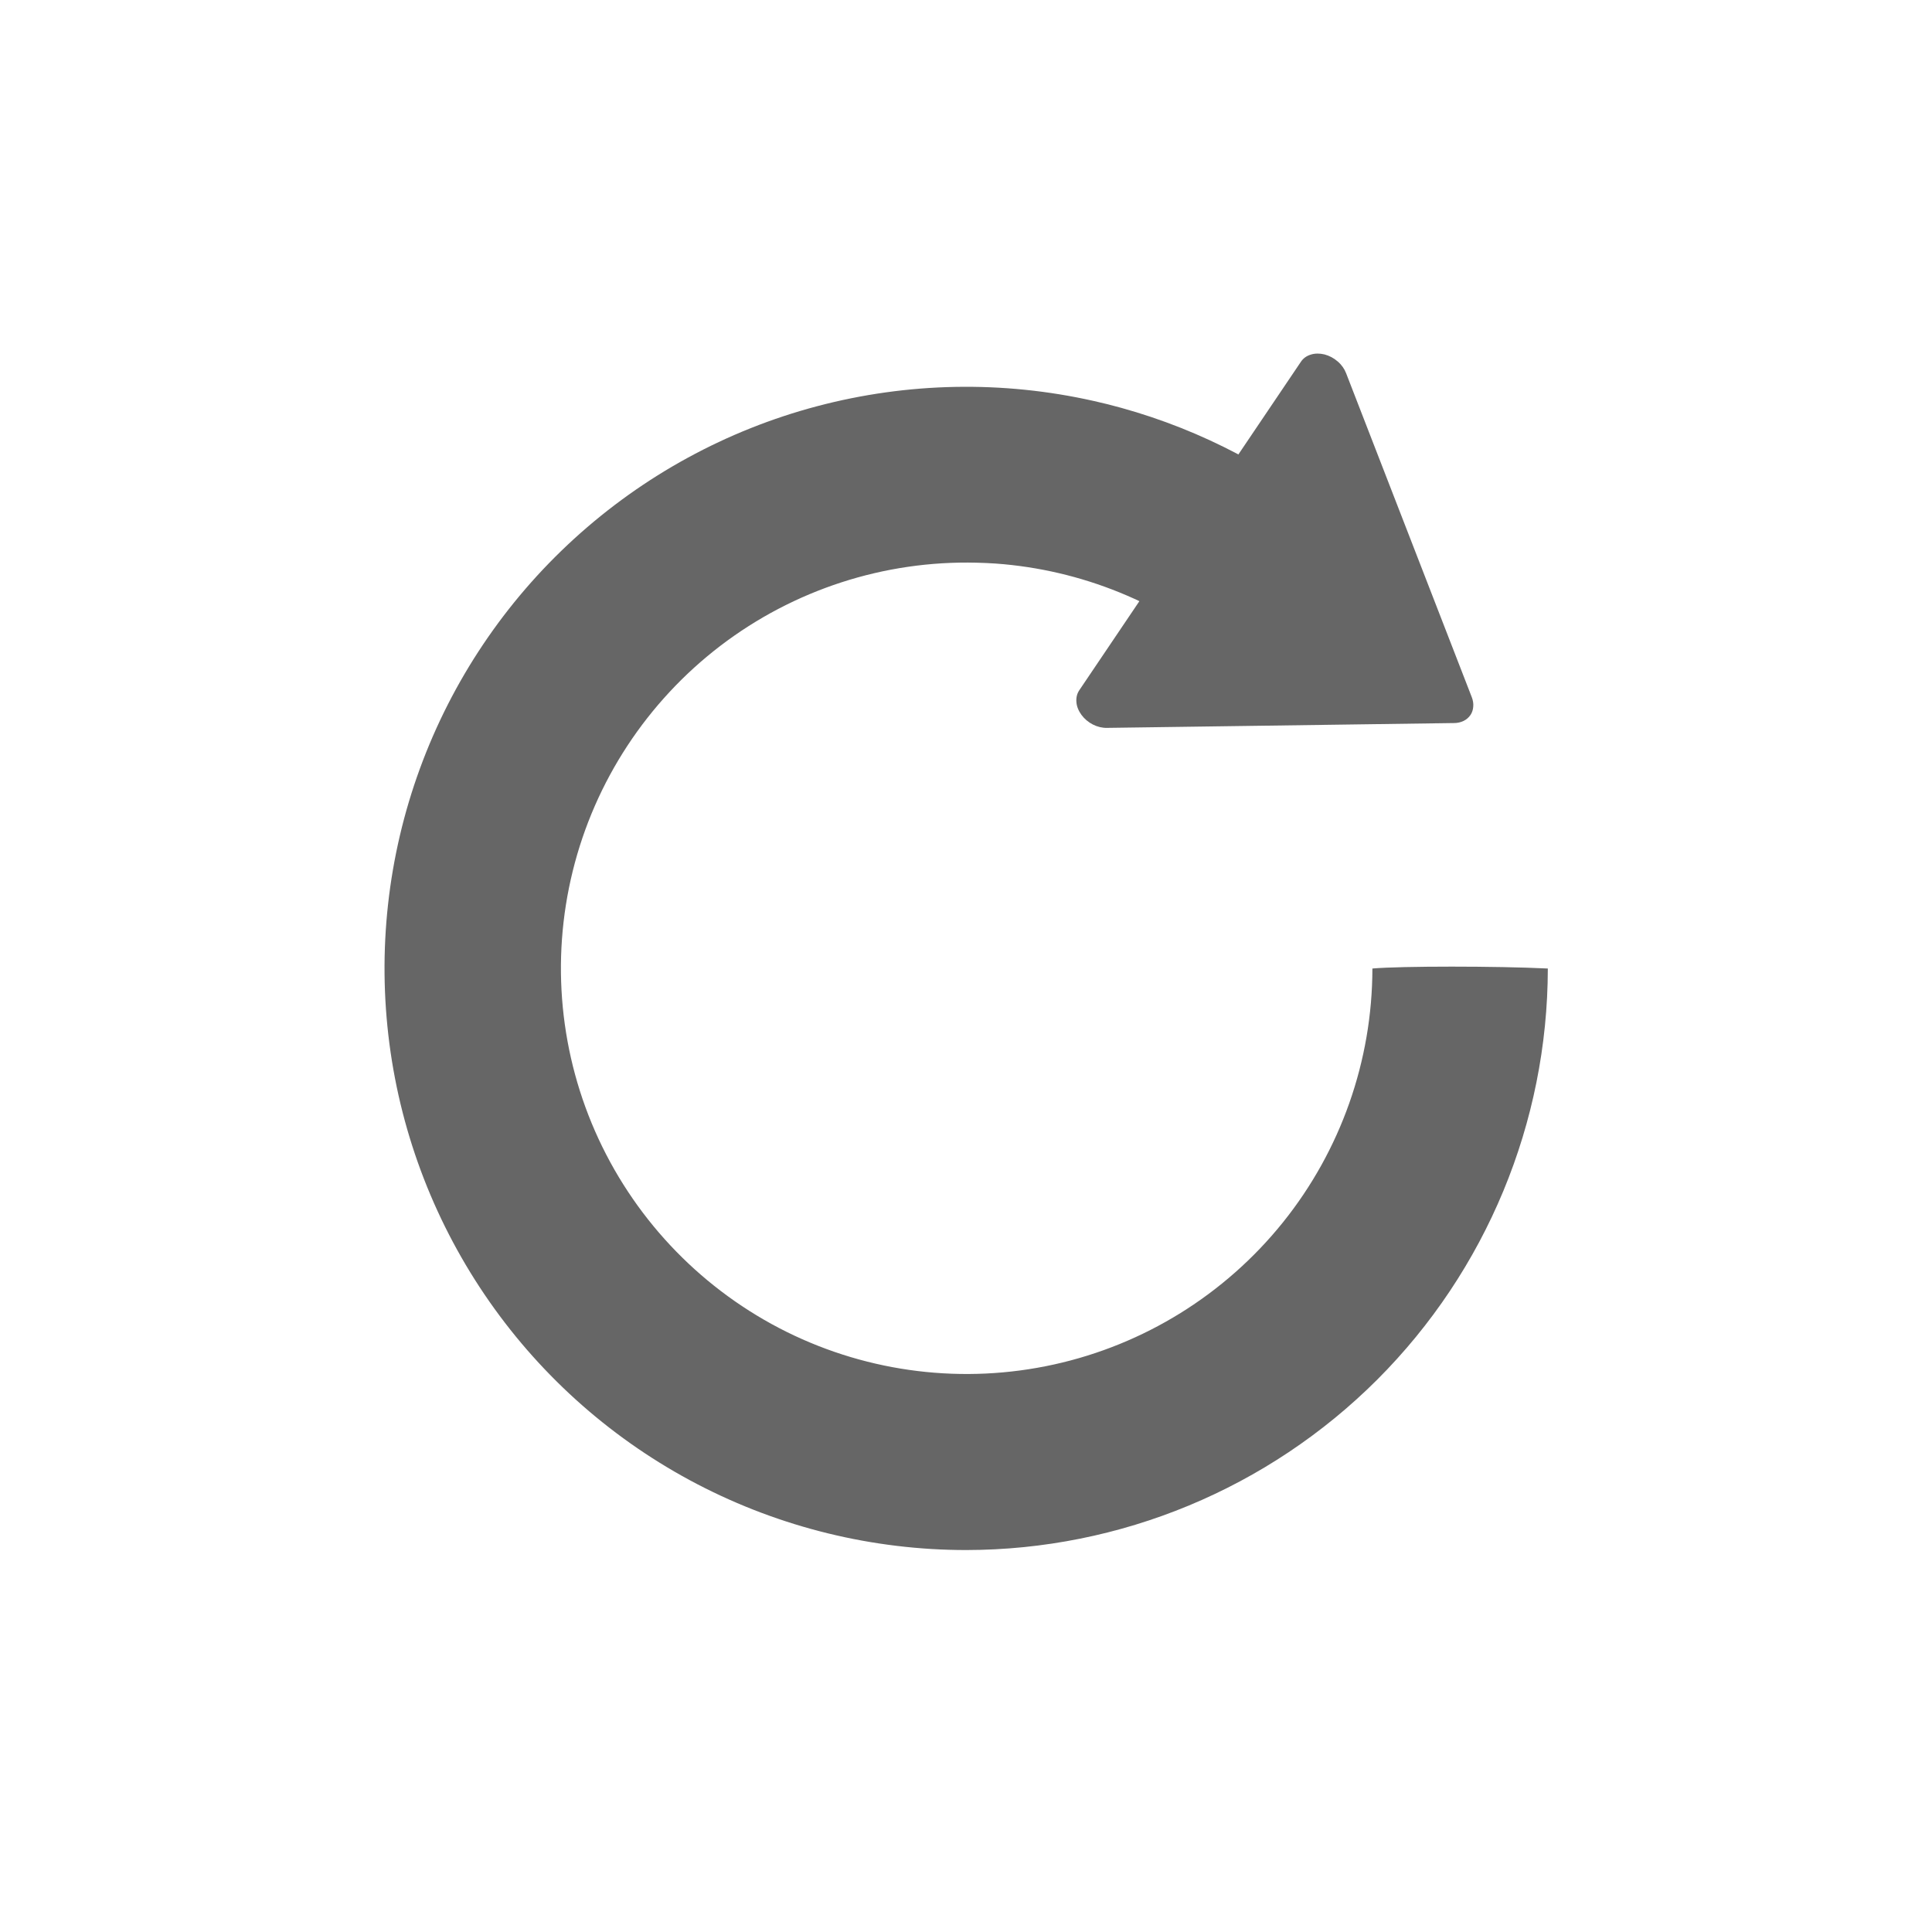 <svg width="20" height="20" viewBox="0 0 20 20" fill="none" xmlns="http://www.w3.org/2000/svg">
<g opacity="0.6">
<path d="M10.003 16.046C9.034 16.046 8.079 15.812 7.22 15.365C6.36 14.917 5.622 14.269 5.067 13.475C4.512 12.681 4.156 11.764 4.031 10.803C3.906 9.842 4.014 8.866 4.347 7.956C4.68 7.046 5.228 6.23 5.944 5.577C6.66 4.924 7.522 4.453 8.459 4.205C9.396 3.957 10.378 3.938 11.323 4.151C11.419 4.172 11.513 4.196 11.607 4.222C12.445 4.454 13.223 4.864 13.889 5.427C13.98 5.504 14.055 5.598 14.11 5.704C14.164 5.81 14.197 5.926 14.207 6.045C14.217 6.164 14.204 6.283 14.167 6.397C14.131 6.51 14.073 6.616 13.996 6.707C13.919 6.798 13.825 6.873 13.719 6.928C13.613 6.982 13.497 7.016 13.378 7.026C13.259 7.035 13.139 7.022 13.026 6.986C12.912 6.949 12.807 6.891 12.716 6.814C12.036 6.24 11.193 5.898 10.309 5.834C10.242 5.83 10.176 5.826 10.109 5.825C9.153 5.801 8.218 6.105 7.458 6.685C6.698 7.266 6.158 8.088 5.929 9.017C5.7 9.945 5.794 10.924 6.197 11.792C6.6 12.659 7.287 13.363 8.144 13.788C9.001 14.212 9.977 14.331 10.911 14.125C11.845 13.919 12.681 13.4 13.28 12.655C13.879 11.91 14.206 10.982 14.207 10.026C14.5 10 15.5 10 16.023 10.026C16.021 11.622 15.386 13.152 14.258 14.281C13.129 15.409 11.599 16.044 10.003 16.046Z" fill="black"/>
<path d="M15.235 7.215C15.248 7.248 15.254 7.282 15.251 7.314C15.249 7.347 15.239 7.377 15.222 7.402C15.204 7.428 15.18 7.449 15.151 7.463C15.122 7.477 15.088 7.485 15.053 7.485L11.459 7.535C11.411 7.536 11.36 7.524 11.313 7.5C11.266 7.476 11.225 7.441 11.195 7.4C11.165 7.359 11.146 7.313 11.143 7.268C11.139 7.222 11.149 7.18 11.173 7.145L13.467 3.745C13.49 3.71 13.525 3.684 13.569 3.671C13.612 3.657 13.662 3.657 13.711 3.669C13.761 3.682 13.808 3.707 13.848 3.742C13.888 3.776 13.918 3.819 13.935 3.864L15.235 7.215Z" fill="black"/>
</g>
</svg>
